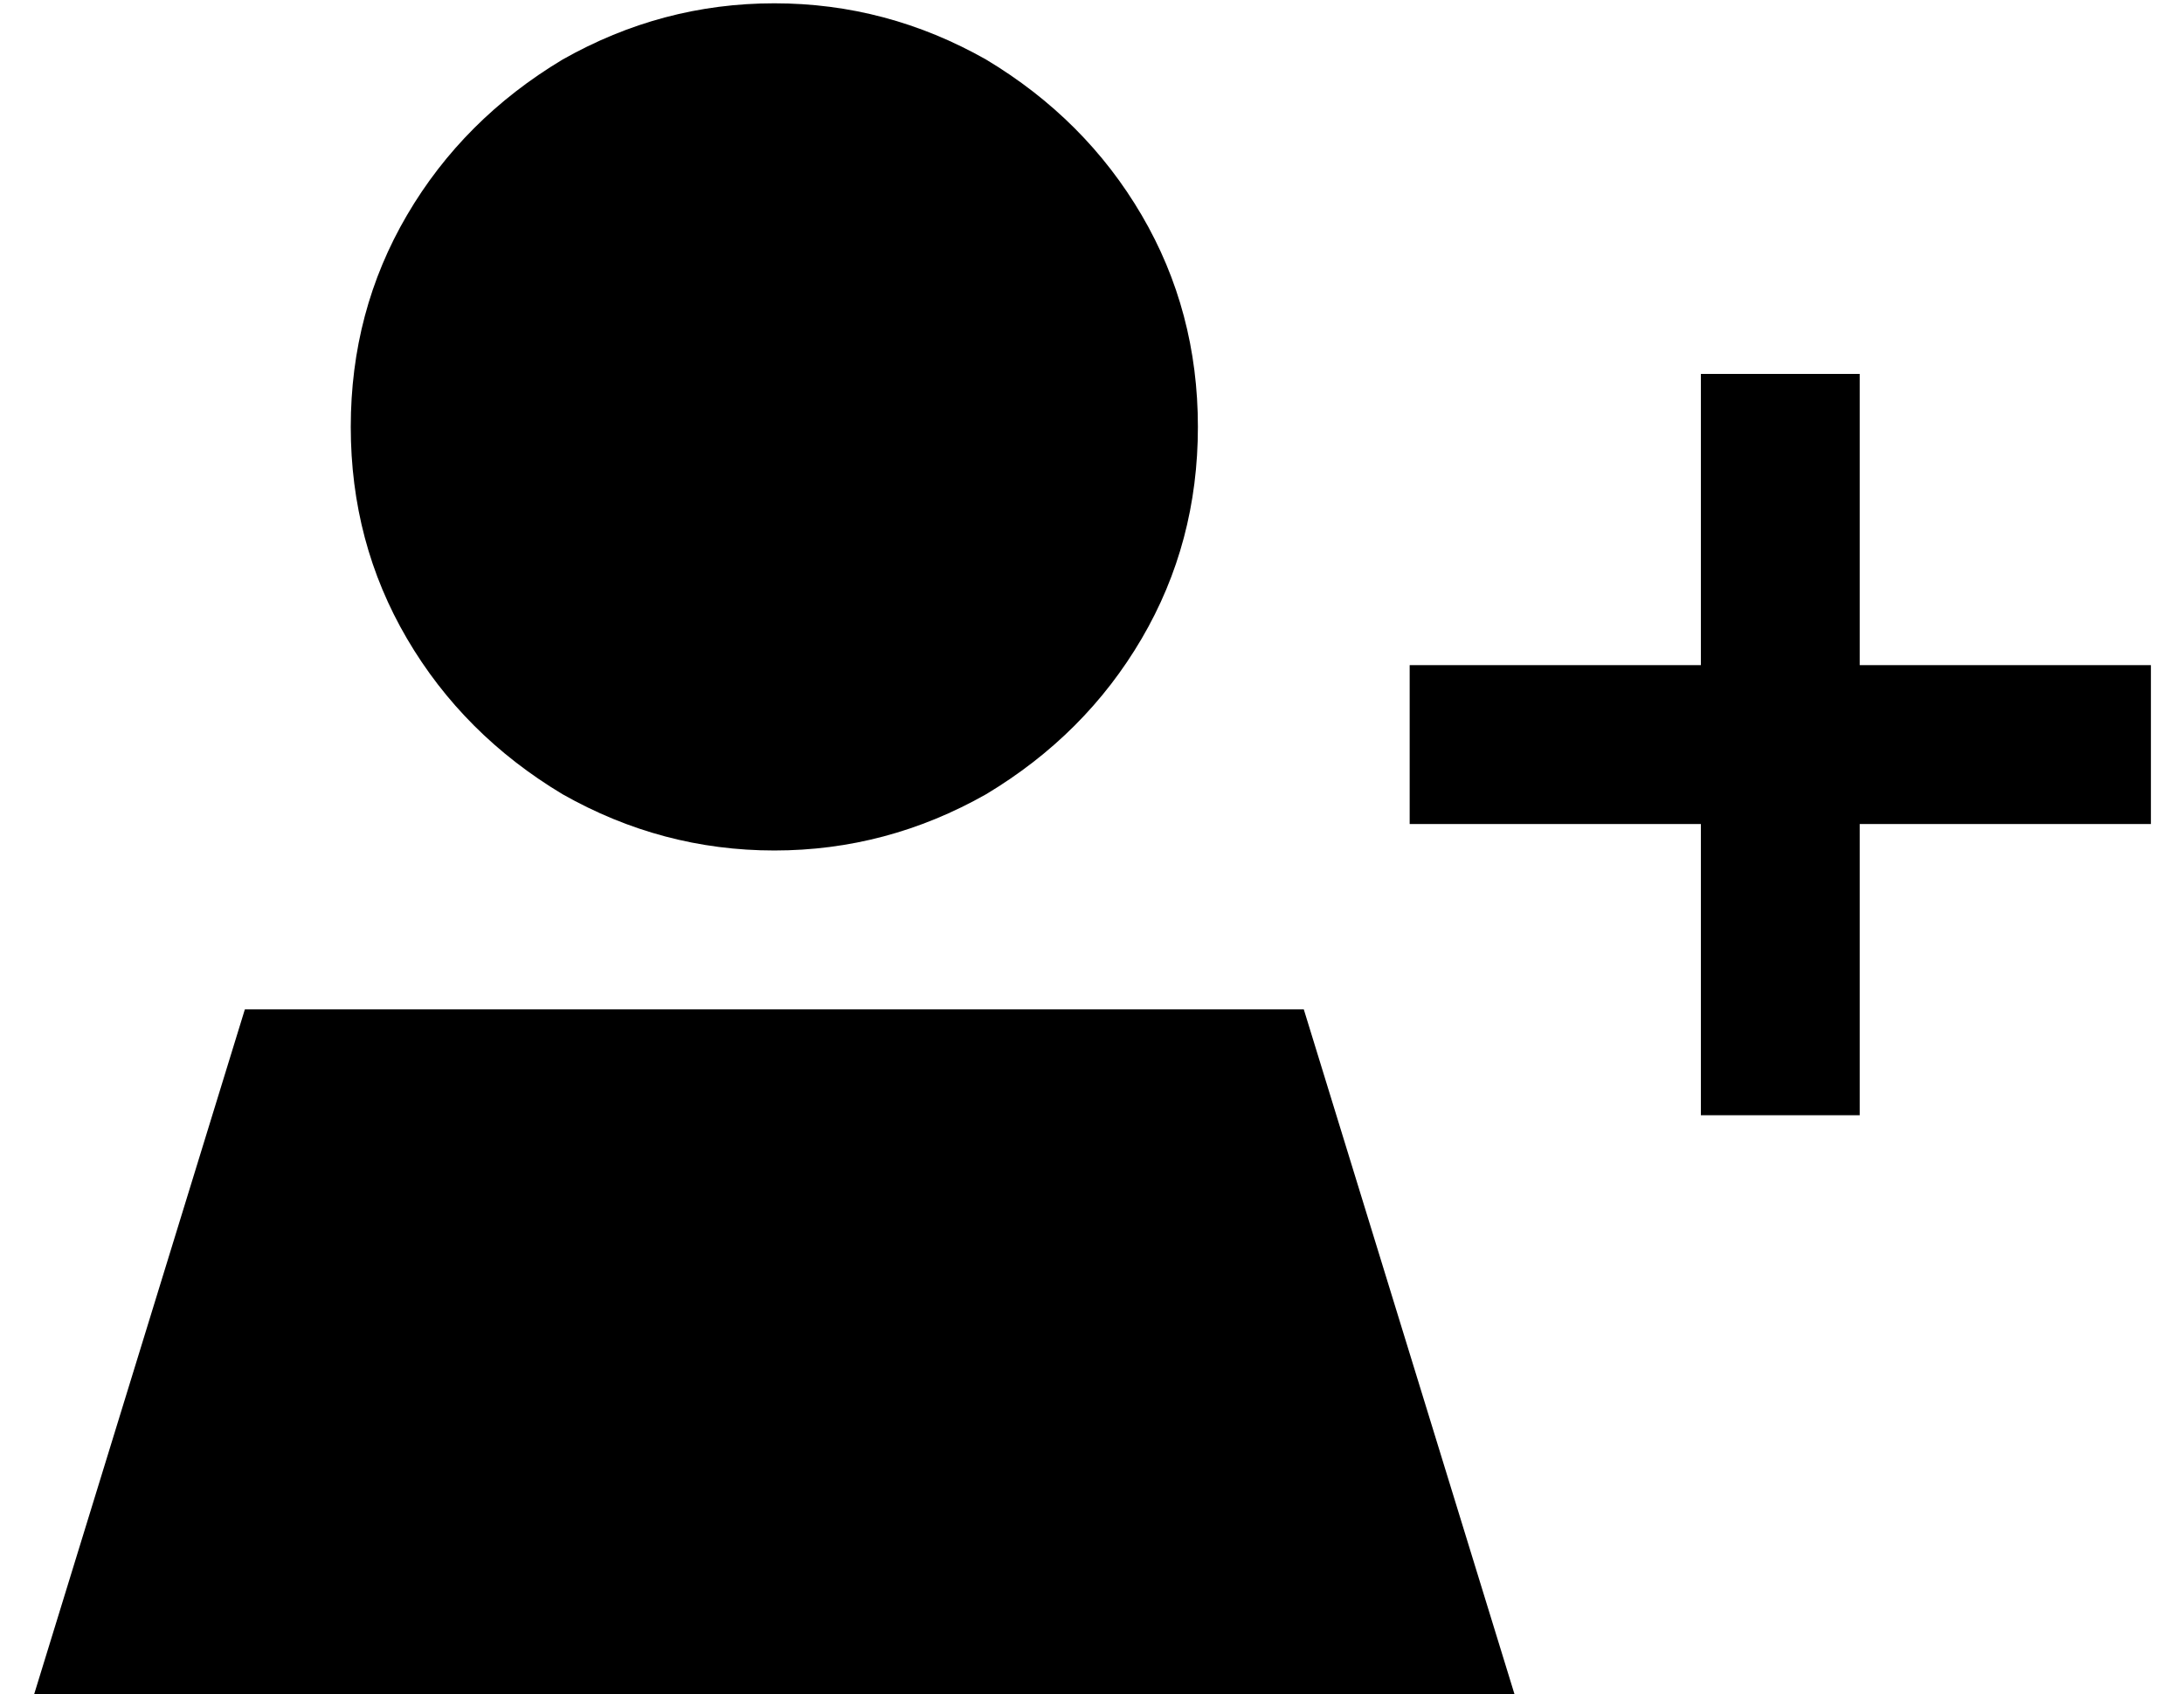 <?xml version="1.0" standalone="no"?>
<!DOCTYPE svg PUBLIC "-//W3C//DTD SVG 1.1//EN" "http://www.w3.org/Graphics/SVG/1.1/DTD/svg11.dtd" >
<svg xmlns="http://www.w3.org/2000/svg" xmlns:xlink="http://www.w3.org/1999/xlink" version="1.1" viewBox="-10 -40 660 512">
   <path fill="currentColor"
d="M96 89q0 -35 17 -64v0v0q17 -29 47 -47q30 -17 64 -17t64 17q30 18 47 47t17 64t-17 64t-47 47q-30 17 -64 17t-64 -17q-30 -18 -47 -47t-17 -64v0zM384 265l64 208l-64 -208l64 208h-448v0l64 -208v0h320v0zM504 297v-24v24v-24v-64v0h-64h-24v-48v0h24h64v-64v0v-24v0
h48v0v24v0v64v0h64h24v48v0h-24h-64v64v0v24v0h-48v0z" />
</svg>
